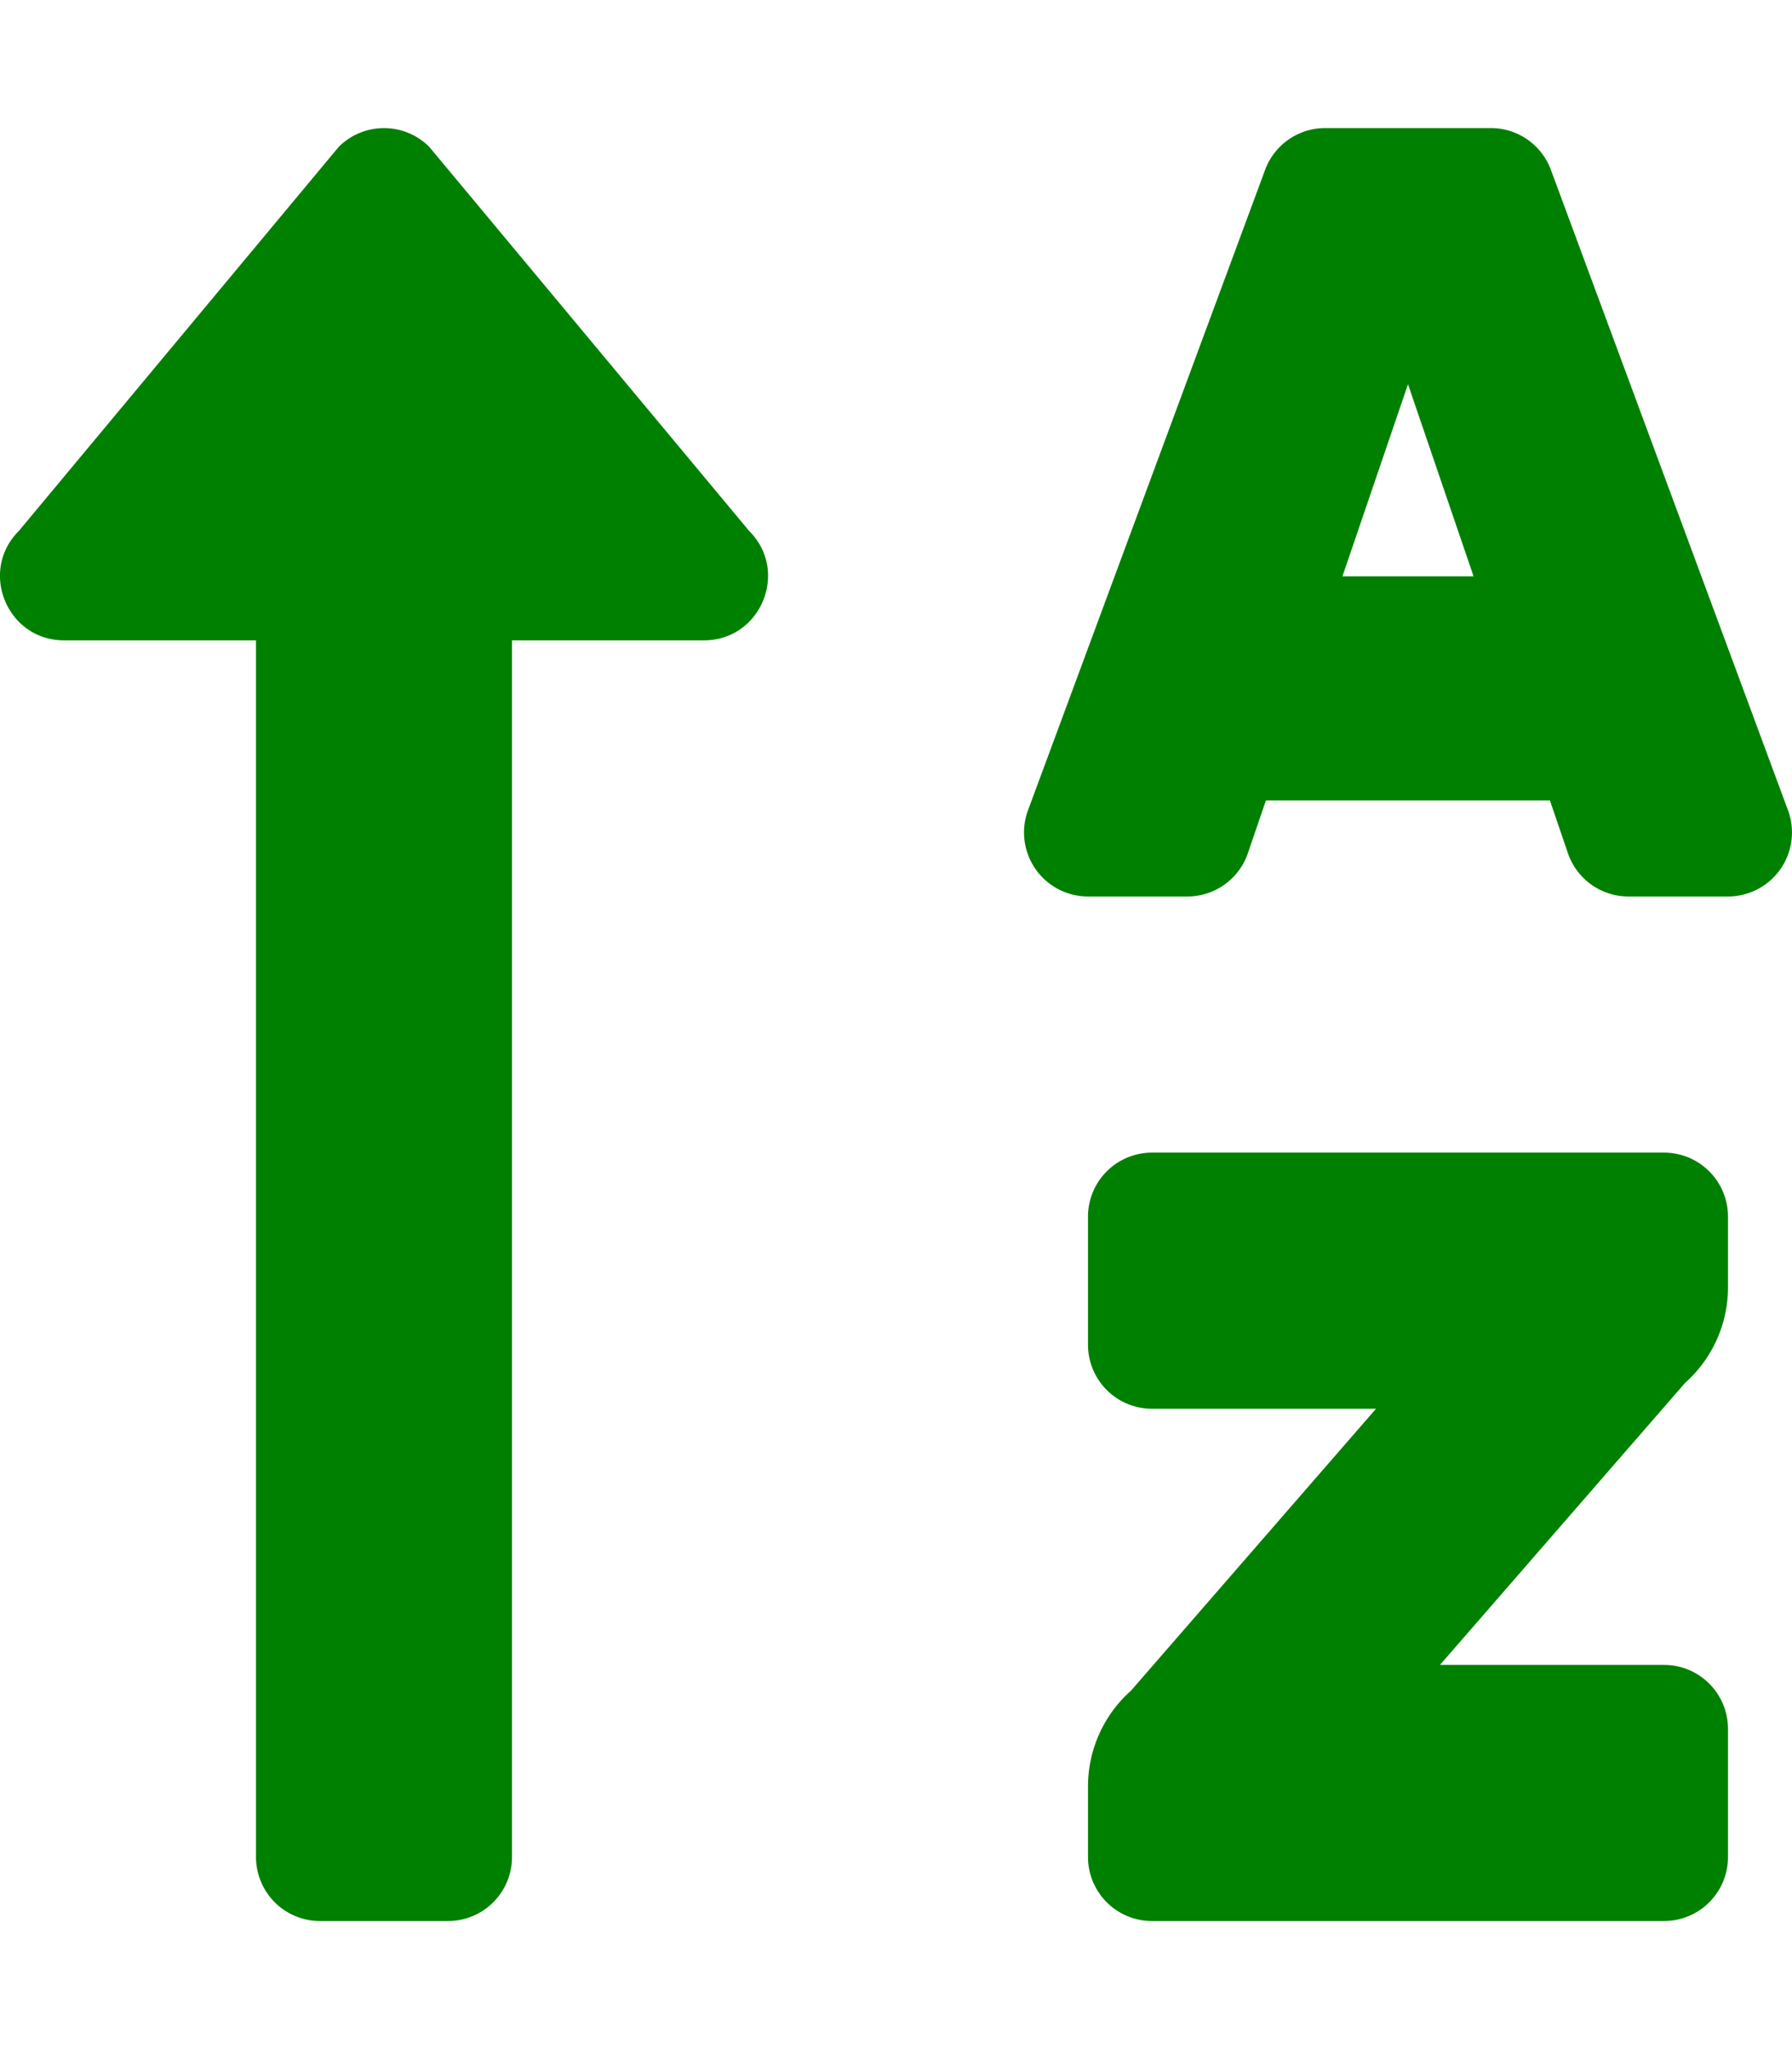 <svg style="fill:green;"
 xmlns="http://www.w3.org/2000/svg" viewBox="0 0 448 512"><!-- Font Awesome Free 5.15.1 by @fontawesome - https://fontawesome.com License - https://fontawesome.com/license/free (Icons: CC BY 4.0, Fonts: SIL OFL 1.1, Code: MIT License) --><path d="M16 160h48v304a16 16 0 0 0 16 16h32a16 16 0 0 0 16-16V160h48c14.21 0 21.38-17.24 11.31-27.31l-80-96a16 16 0 0 0-22.62 0l-80 96C-5.35 142.74 1.78 160 16 160zm400 128H288a16 16 0 0 0-16 16v32a16 16 0 0 0 16 16h56l-61.26 70.45A32 32 0 0 0 272 446.37V464a16 16 0 0 0 16 16h128a16 16 0 0 0 16-16v-32a16 16 0 0 0-16-16h-56l61.26-70.45A32 32 0 0 0 432 321.63V304a16 16 0 0 0-16-16zm31.06-85.38l-59.27-160A16 16 0 0 0 372.72 32h-41.44a16 16 0 0 0-15.07 10.62l-59.27 160A16 16 0 0 0 272 224h24.83a16 16 0 0 0 15.23-11.08l4.42-12.92h71l4.41 12.92A16 16 0 0 0 407.16 224H432a16 16 0 0 0 15.06-21.38zM335.61 144L352 96l16.39 48z"/></svg>